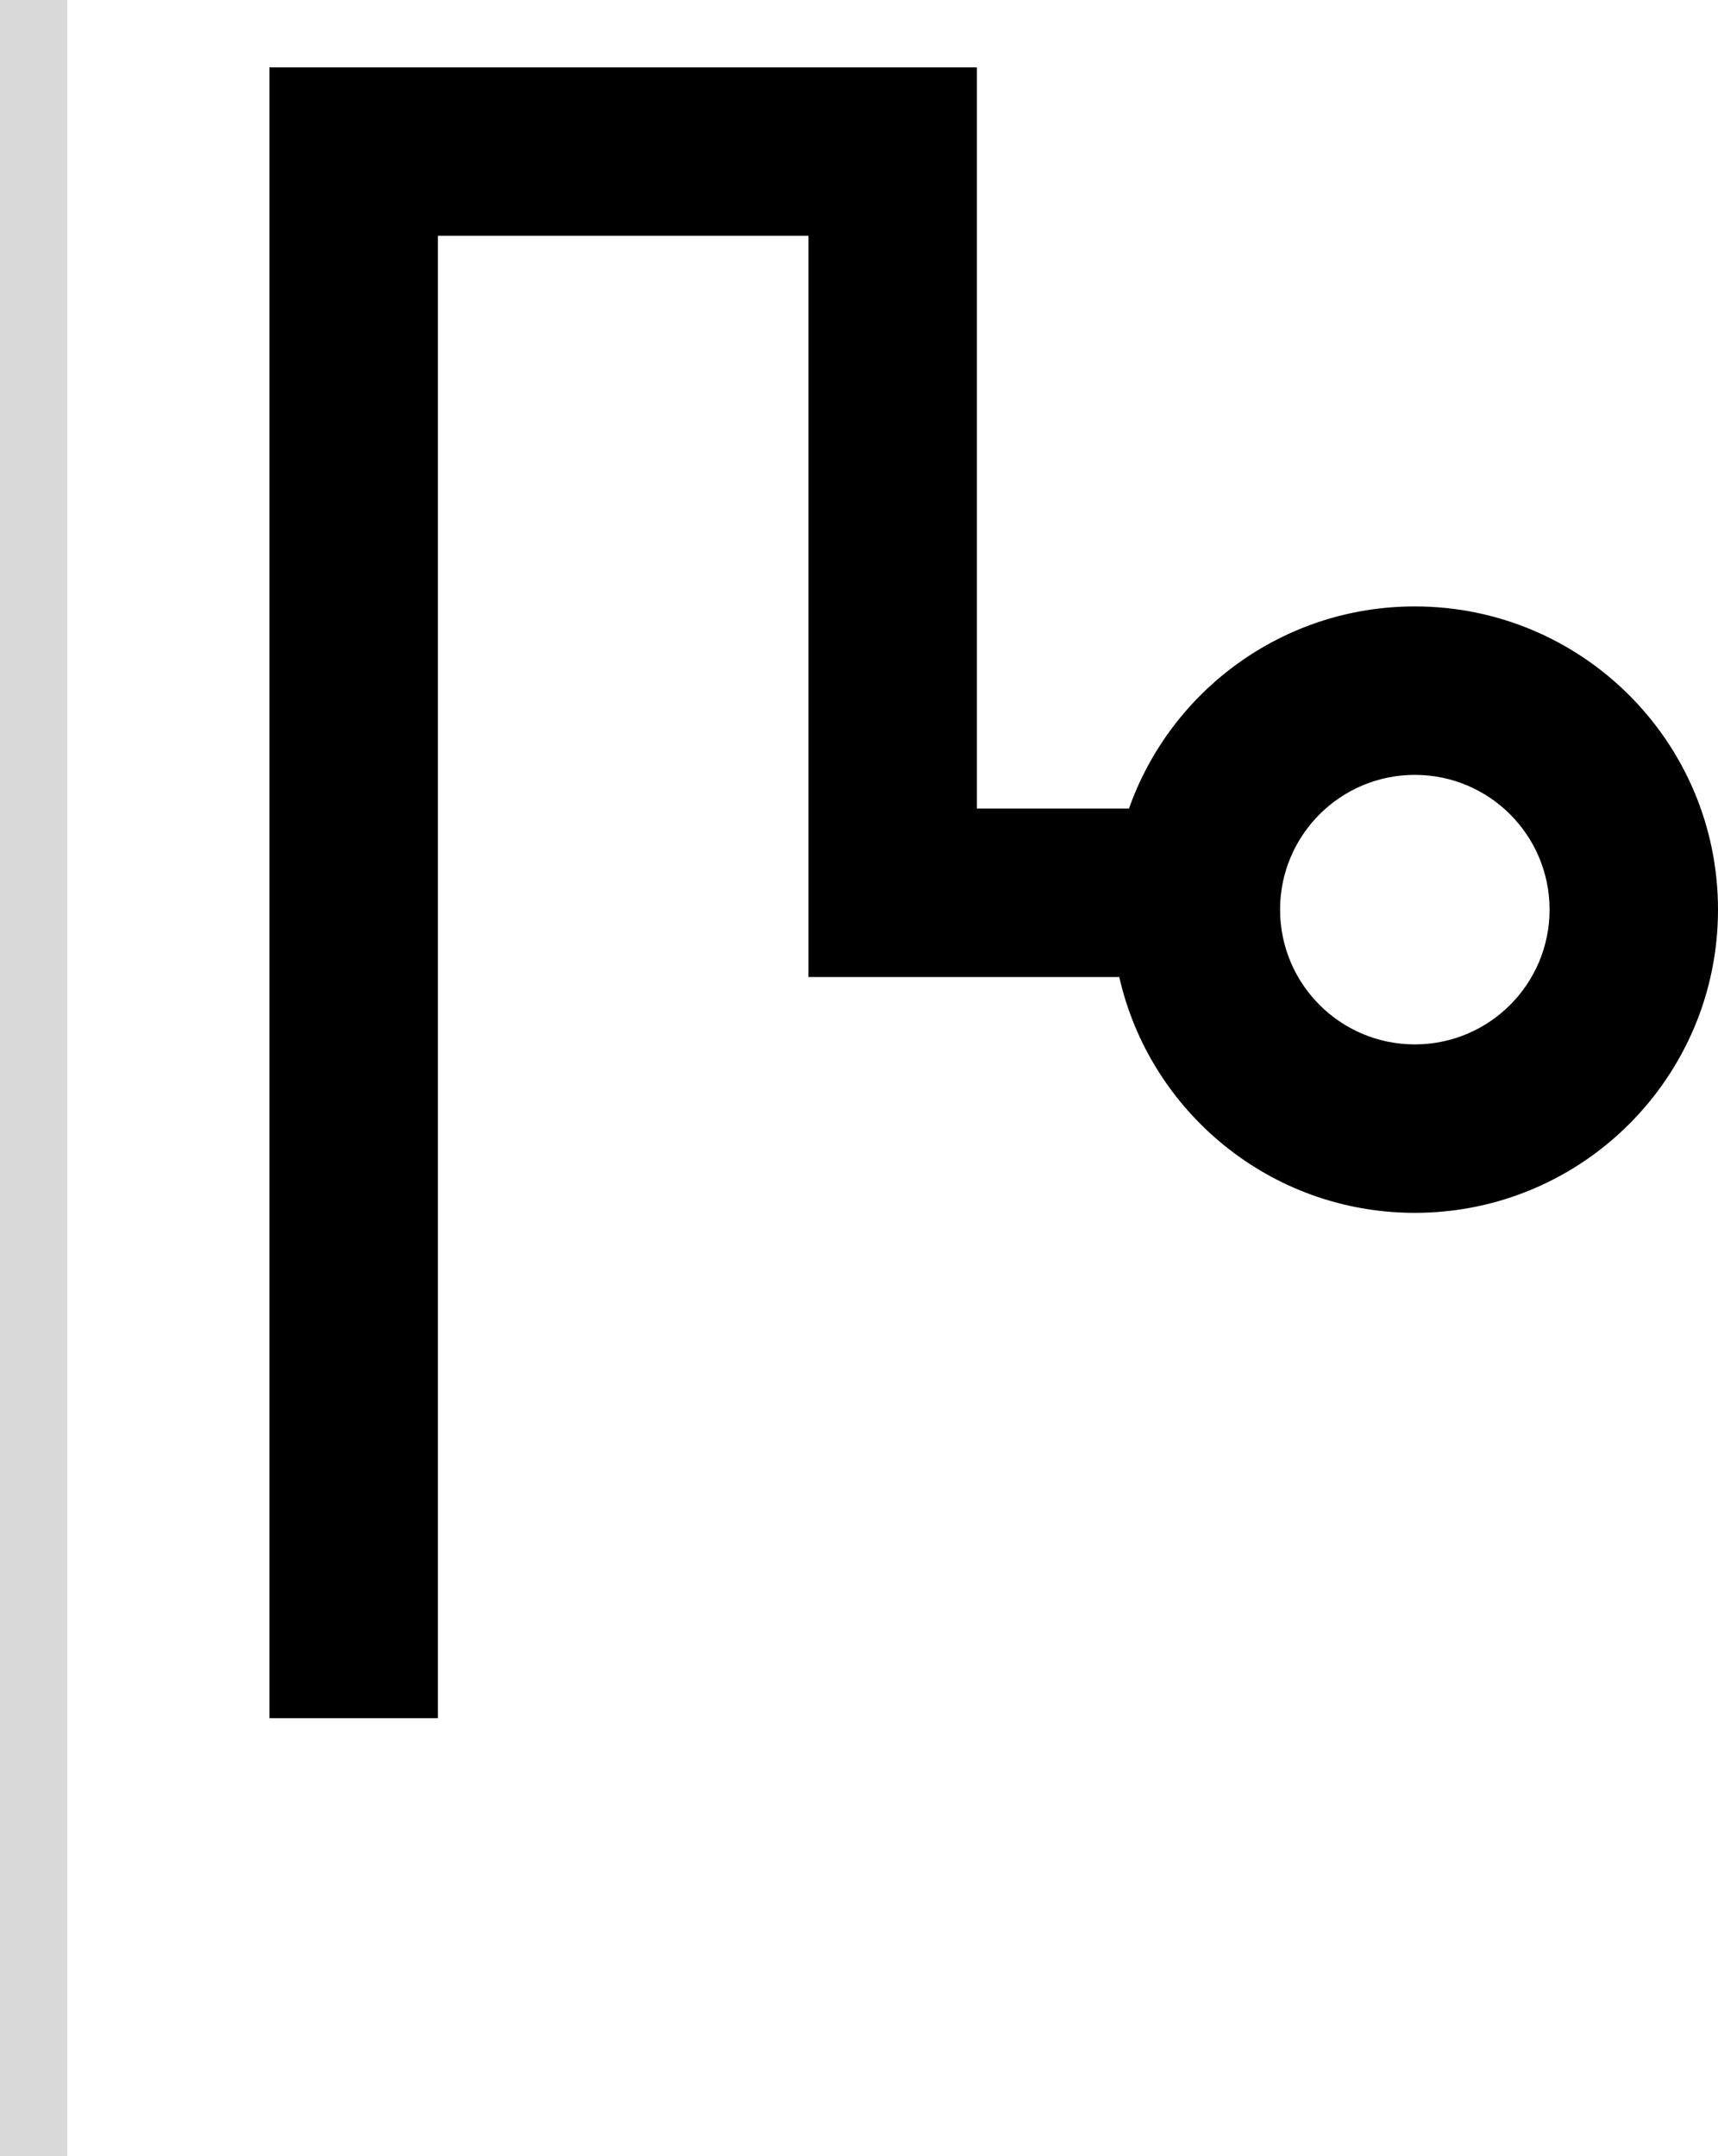 <svg width="51" height="64" viewBox="0 0 51 64" fill="none" xmlns="http://www.w3.org/2000/svg">
<path fill-rule="evenodd" clip-rule="evenodd" d="M29 24H33.514C34.749 20.505 38.081 18 42 18C46.971 18 51 22.029 51 27C51 31.971 46.971 36 42 36C37.717 36 34.135 33.008 33.226 29H24V7H13V51H8V2H29V24ZM42 23C39.791 23 38 24.791 38 27C38 29.209 39.791 31 42 31C44.209 31 46 29.209 46 27C46 24.791 44.209 23 42 23Z" fill="black"/>
<rect width="2" height="64" fill="#D9D9D9"/>
</svg>
